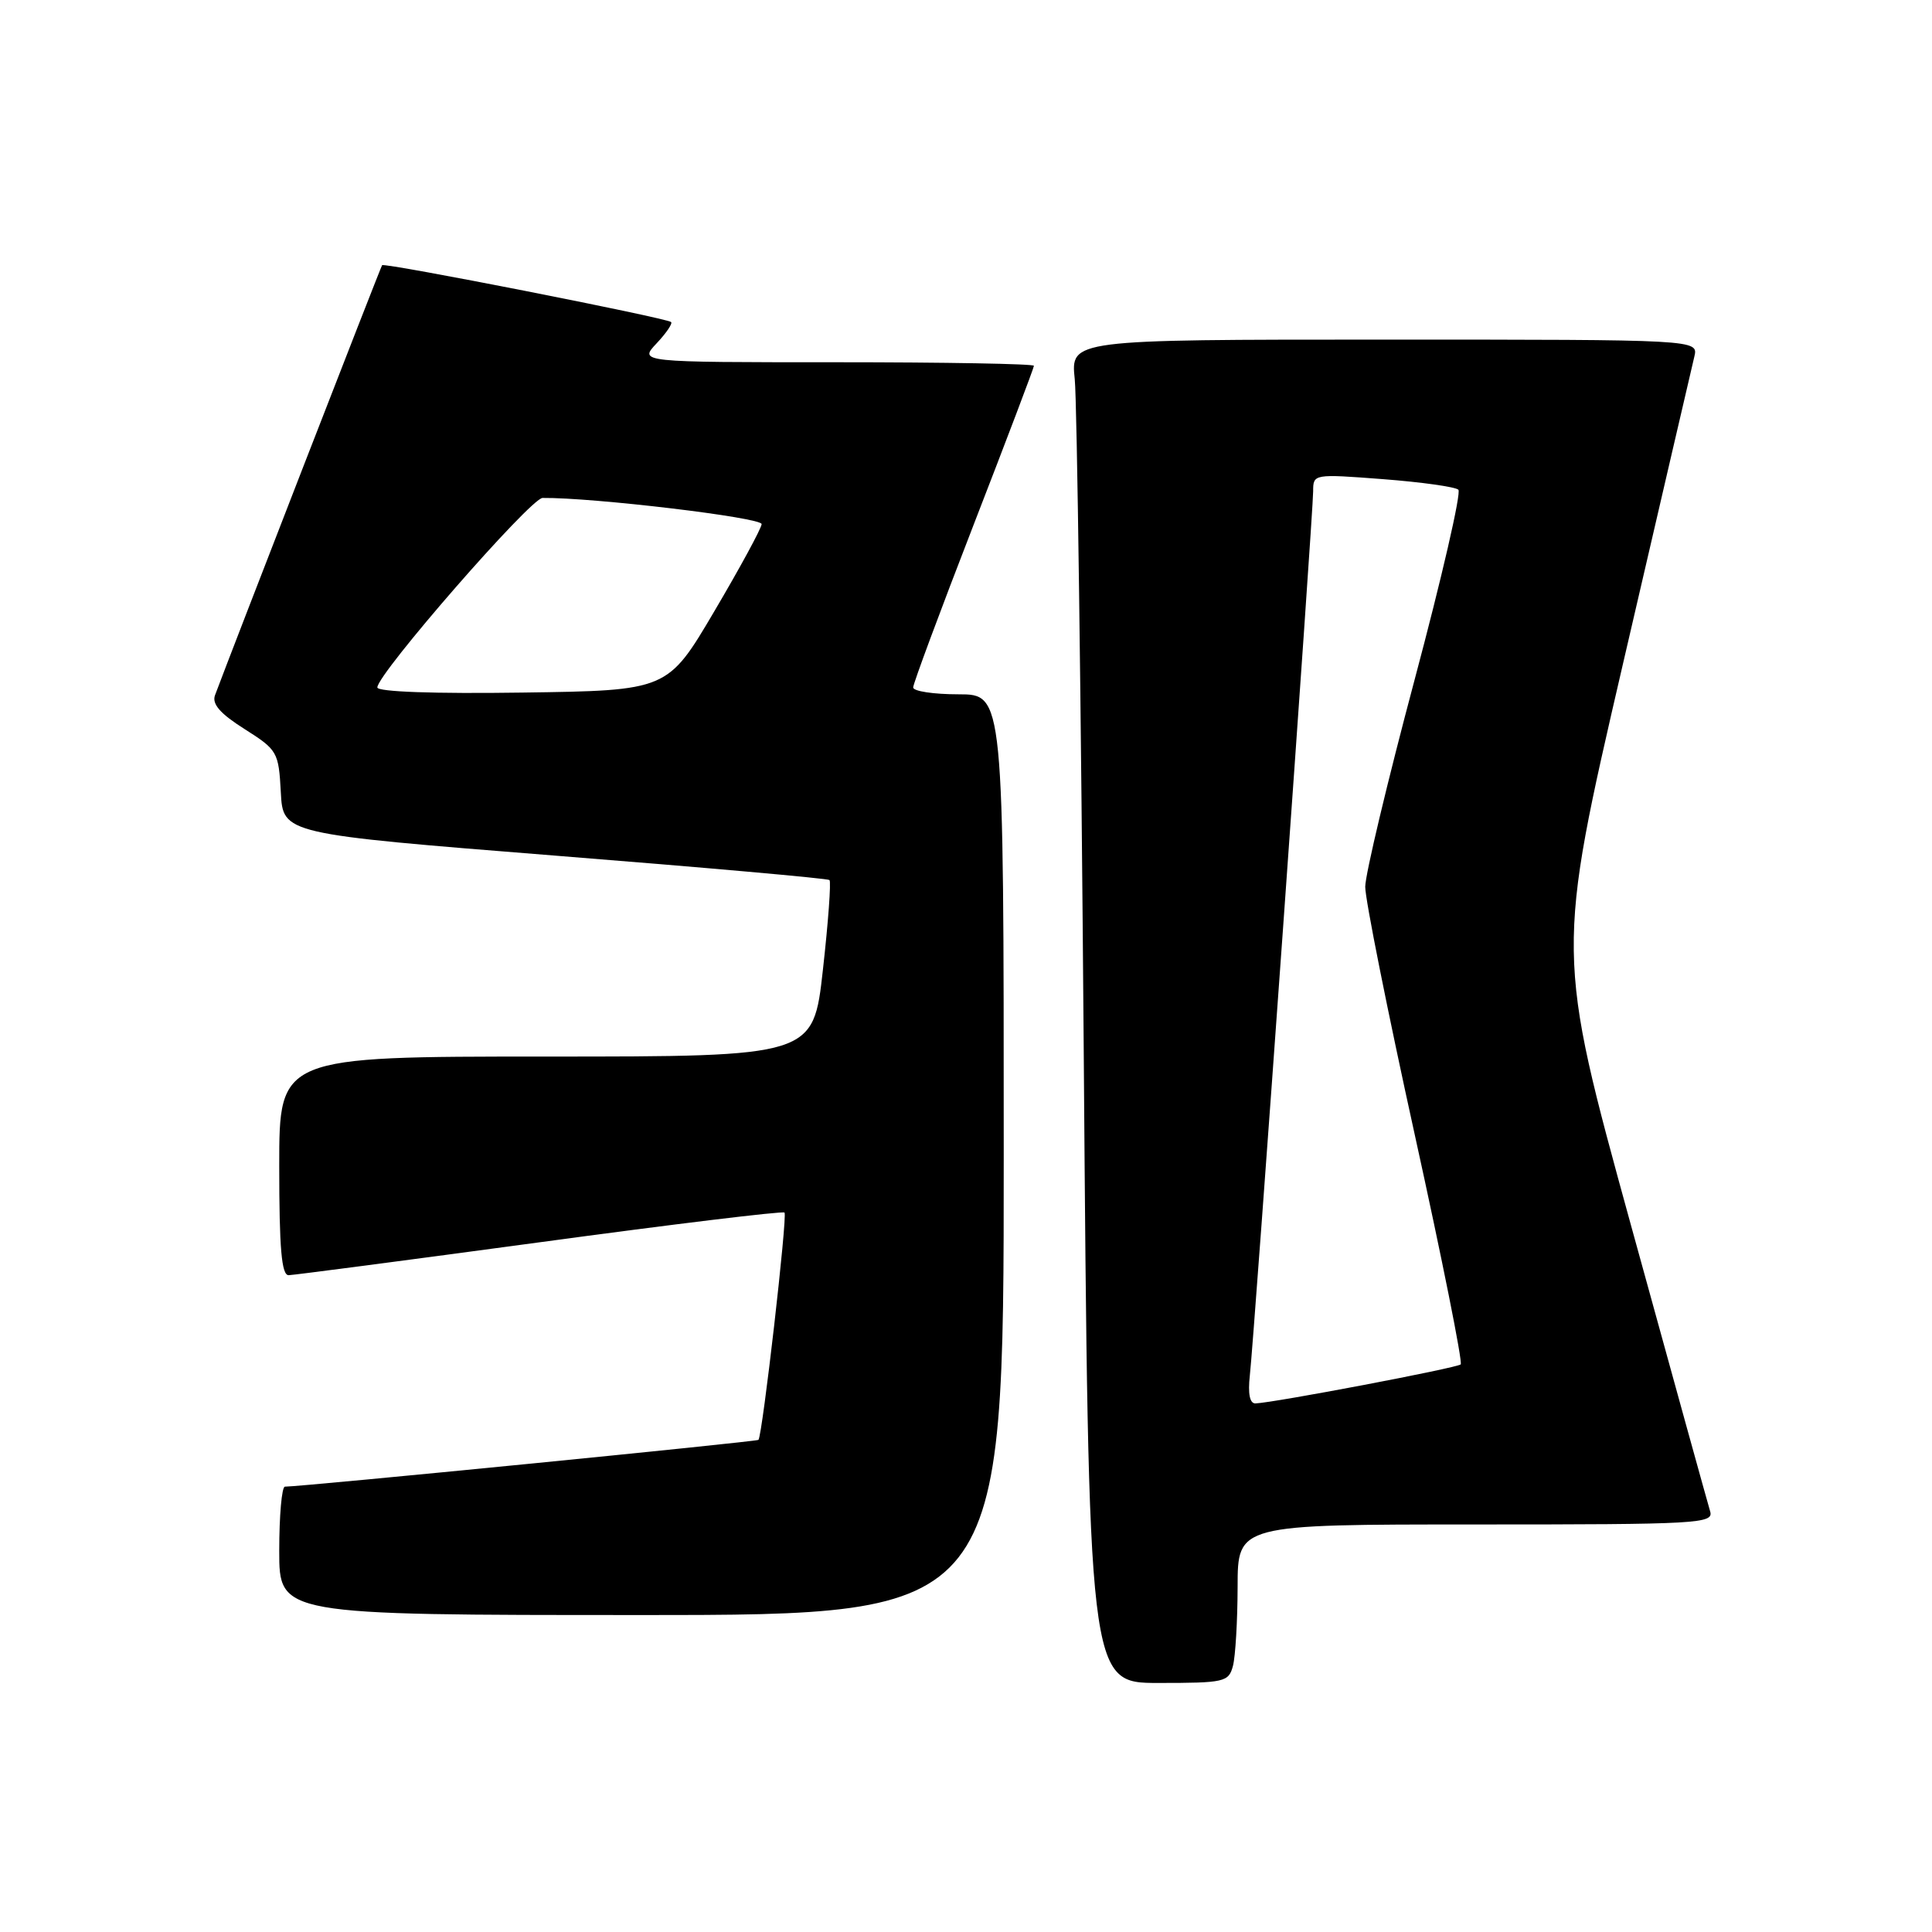 <?xml version="1.0" encoding="UTF-8" standalone="no"?>
<!DOCTYPE svg PUBLIC "-//W3C//DTD SVG 1.1//EN" "http://www.w3.org/Graphics/SVG/1.1/DTD/svg11.dtd" >
<svg xmlns="http://www.w3.org/2000/svg" xmlns:xlink="http://www.w3.org/1999/xlink" version="1.1" viewBox="0 0 256 256">
 <g >
 <path fill="currentColor"
d=" M 163.37 220.75 C 163.70 219.51 163.98 214.79 163.99 210.25 C 164.00 202.00 164.00 202.00 195.57 202.00 C 225.17 202.00 227.10 201.89 226.60 200.25 C 226.31 199.29 221.59 182.25 216.12 162.38 C 206.18 126.26 206.18 126.26 215.07 87.88 C 219.97 66.77 224.21 48.49 224.51 47.25 C 225.04 45.00 225.04 45.00 183.45 45.00 C 141.86 45.00 141.86 45.00 142.41 50.25 C 142.71 53.14 143.25 93.19 143.60 139.25 C 144.24 223.00 144.24 223.00 153.50 223.00 C 162.26 223.00 162.80 222.88 163.37 220.75 Z  M 133.00 153.00 C 133.00 92.00 133.00 92.00 127.00 92.00 C 123.70 92.00 121.00 91.59 121.00 91.09 C 121.00 90.59 124.60 80.90 129.00 69.56 C 133.40 58.22 137.00 48.73 137.00 48.47 C 137.00 48.21 125.22 48.00 110.83 48.00 C 84.65 48.00 84.65 48.00 87.00 45.50 C 88.29 44.13 89.15 42.86 88.92 42.67 C 88.20 42.10 50.90 34.76 50.63 35.14 C 50.42 35.43 30.66 86.30 28.49 92.12 C 28.06 93.28 29.17 94.56 32.40 96.60 C 36.77 99.37 36.92 99.63 37.21 104.98 C 37.50 110.50 37.50 110.50 73.50 113.37 C 93.30 114.94 109.69 116.40 109.91 116.61 C 110.14 116.82 109.75 122.17 109.04 128.50 C 107.76 140.00 107.76 140.00 72.38 140.00 C 37.00 140.00 37.00 140.00 37.00 154.50 C 37.00 165.45 37.31 168.99 38.25 168.97 C 38.94 168.95 53.90 166.99 71.50 164.61 C 89.10 162.22 103.70 160.45 103.95 160.67 C 104.37 161.04 101.03 190.17 100.50 190.79 C 100.29 191.03 40.23 196.97 37.75 196.99 C 37.34 197.00 37.00 200.82 37.00 205.50 C 37.00 214.00 37.00 214.00 85.00 214.00 C 133.00 214.00 133.00 214.00 133.00 153.00 Z  M 165.61 182.25 C 166.18 177.20 174.00 68.01 174.00 65.09 C 174.00 62.80 174.06 62.79 183.25 63.49 C 188.34 63.88 192.83 64.51 193.24 64.89 C 193.65 65.27 191.04 76.59 187.45 90.04 C 183.86 103.49 180.91 115.85 180.90 117.50 C 180.89 119.15 183.85 133.95 187.47 150.39 C 191.09 166.83 193.83 180.51 193.55 180.79 C 193.07 181.26 168.88 185.86 166.35 185.96 C 165.60 185.98 165.34 184.68 165.61 182.25 Z  M 50.00 91.09 C 50.00 89.28 70.30 66.00 71.89 65.98 C 78.62 65.91 100.99 68.58 100.92 69.45 C 100.88 70.03 98.06 75.22 94.65 81.00 C 88.46 91.50 88.46 91.50 69.23 91.77 C 57.58 91.94 50.00 91.67 50.00 91.09 Z "/>
</g>
</svg>